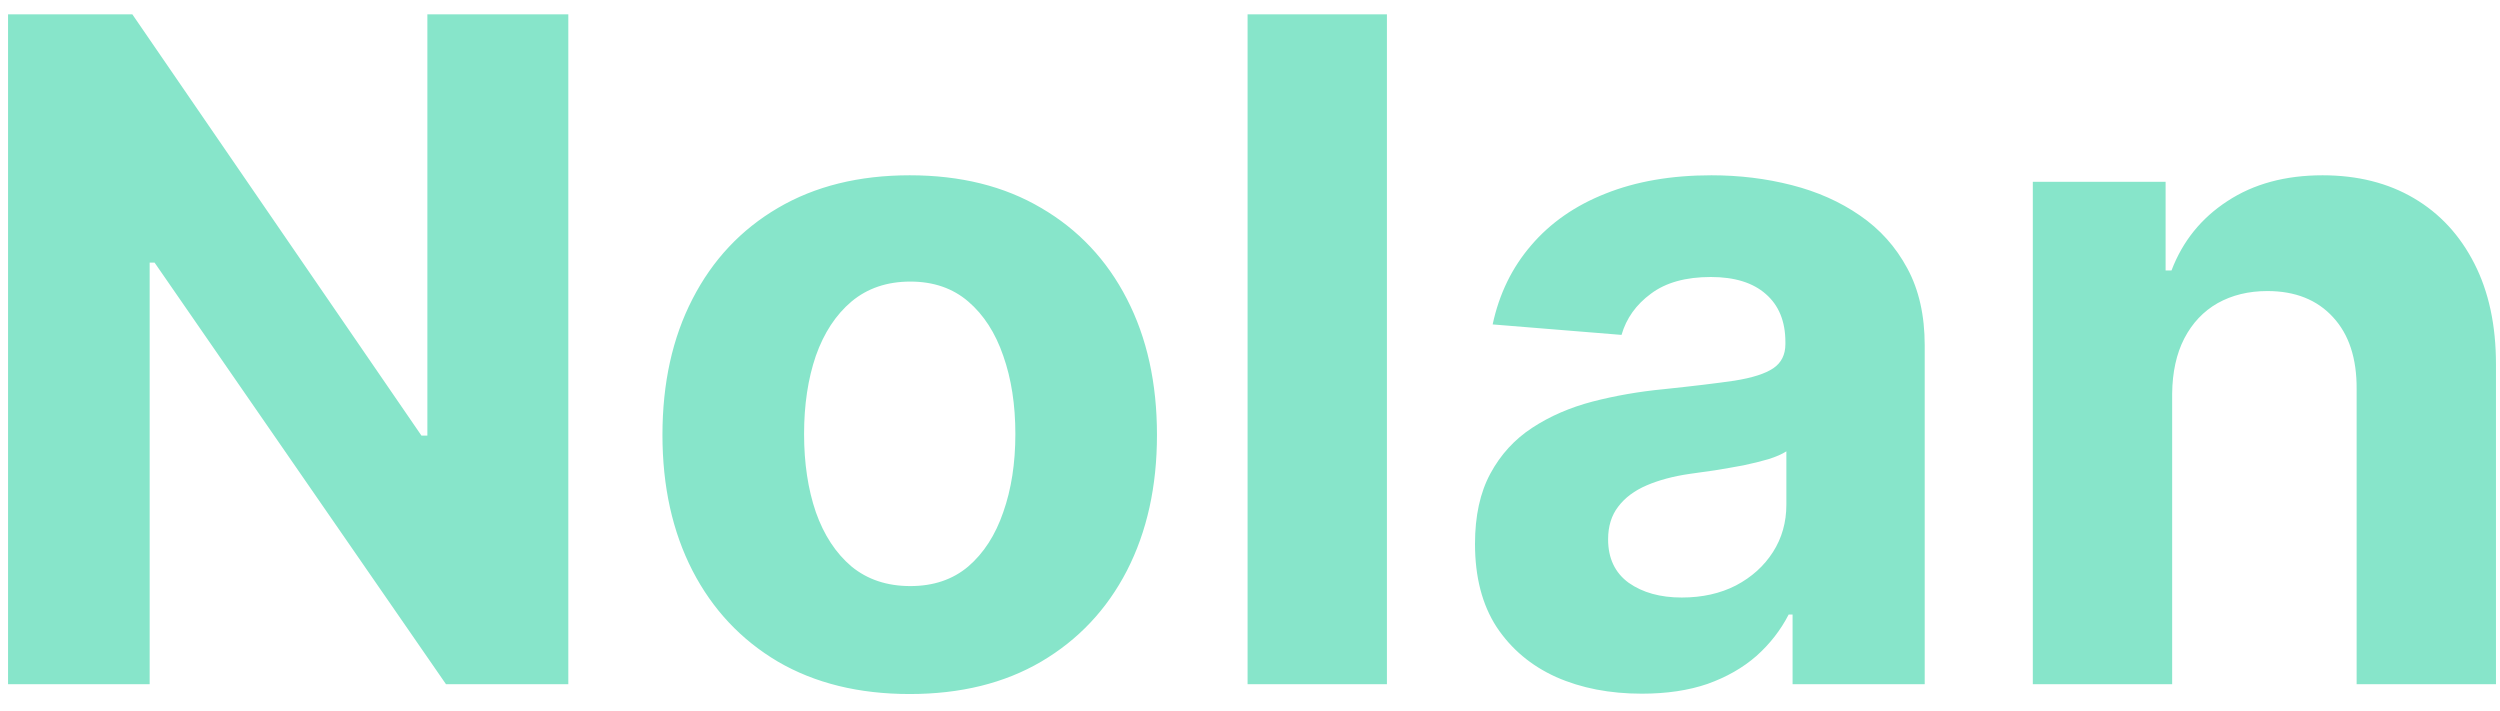 <svg width="95" height="27" viewBox="0 0 95 27" fill="none" xmlns="http://www.w3.org/2000/svg">
<path d="M21.596 0.545V26H16.948L5.874 9.979H5.687V26H0.306V0.545H5.029L16.016 16.554H16.24V0.545H21.596ZM34.569 26.373C32.639 26.373 30.969 25.963 29.56 25.142C28.16 24.314 27.079 23.162 26.316 21.687C25.554 20.204 25.173 18.485 25.173 16.529C25.173 14.557 25.554 12.834 26.316 11.359C27.079 9.875 28.16 8.724 29.56 7.903C30.969 7.075 32.639 6.661 34.569 6.661C36.5 6.661 38.165 7.075 39.566 7.903C40.974 8.724 42.06 9.875 42.822 11.359C43.584 12.834 43.965 14.557 43.965 16.529C43.965 18.485 43.584 20.204 42.822 21.687C42.06 23.162 40.974 24.314 39.566 25.142C38.165 25.963 36.5 26.373 34.569 26.373ZM34.594 22.271C35.472 22.271 36.206 22.023 36.794 21.526C37.382 21.02 37.826 20.332 38.124 19.462C38.431 18.592 38.584 17.602 38.584 16.492C38.584 15.382 38.431 14.391 38.124 13.521C37.826 12.651 37.382 11.963 36.794 11.458C36.206 10.953 35.472 10.7 34.594 10.7C33.708 10.7 32.962 10.953 32.357 11.458C31.76 11.963 31.309 12.651 31.002 13.521C30.704 14.391 30.555 15.382 30.555 16.492C30.555 17.602 30.704 18.592 31.002 19.462C31.309 20.332 31.76 21.02 32.357 21.526C32.962 22.023 33.708 22.271 34.594 22.271ZM52.703 0.545V26H47.408V0.545H52.703ZM62.388 26.36C61.17 26.36 60.085 26.149 59.132 25.727C58.179 25.296 57.425 24.662 56.87 23.825C56.323 22.98 56.05 21.927 56.05 20.668C56.05 19.607 56.244 18.717 56.634 17.996C57.023 17.275 57.553 16.695 58.225 16.256C58.896 15.816 59.658 15.485 60.512 15.261C61.373 15.038 62.276 14.88 63.221 14.789C64.331 14.673 65.226 14.565 65.906 14.466C66.585 14.358 67.078 14.201 67.385 13.994C67.691 13.787 67.845 13.48 67.845 13.074V12.999C67.845 12.212 67.596 11.603 67.099 11.172C66.61 10.741 65.914 10.526 65.011 10.526C64.058 10.526 63.3 10.737 62.736 11.16C62.173 11.574 61.8 12.096 61.618 12.726L56.721 12.328C56.969 11.168 57.458 10.165 58.187 9.32C58.916 8.467 59.857 7.812 61.009 7.357C62.169 6.893 63.511 6.661 65.036 6.661C66.096 6.661 67.111 6.785 68.081 7.033C69.059 7.282 69.924 7.667 70.678 8.189C71.441 8.711 72.041 9.382 72.481 10.203C72.92 11.015 73.139 11.988 73.139 13.124V26H68.118V23.353H67.969C67.662 23.949 67.252 24.475 66.739 24.931C66.225 25.379 65.608 25.731 64.887 25.988C64.166 26.236 63.333 26.36 62.388 26.36ZM63.905 22.706C64.684 22.706 65.371 22.553 65.968 22.246C66.564 21.932 67.033 21.509 67.372 20.979C67.712 20.448 67.882 19.848 67.882 19.177V17.151C67.716 17.258 67.488 17.358 67.198 17.449C66.917 17.532 66.598 17.61 66.241 17.685C65.885 17.751 65.529 17.813 65.172 17.871C64.816 17.921 64.493 17.967 64.203 18.008C63.581 18.099 63.039 18.244 62.575 18.443C62.111 18.642 61.75 18.911 61.493 19.251C61.237 19.582 61.108 19.997 61.108 20.494C61.108 21.215 61.369 21.766 61.891 22.147C62.422 22.52 63.093 22.706 63.905 22.706ZM82.542 14.963V26H77.247V6.909H82.293V10.277H82.517C82.94 9.167 83.648 8.289 84.642 7.642C85.637 6.988 86.842 6.661 88.259 6.661C89.585 6.661 90.741 6.951 91.727 7.531C92.713 8.111 93.479 8.939 94.026 10.016C94.573 11.085 94.847 12.361 94.847 13.845V26H89.552V14.789C89.56 13.621 89.262 12.709 88.657 12.055C88.052 11.392 87.219 11.06 86.159 11.06C85.446 11.06 84.817 11.214 84.27 11.52C83.731 11.827 83.308 12.274 83.002 12.863C82.704 13.443 82.55 14.143 82.542 14.963Z" fill="#87E5CA"/>
</svg>

